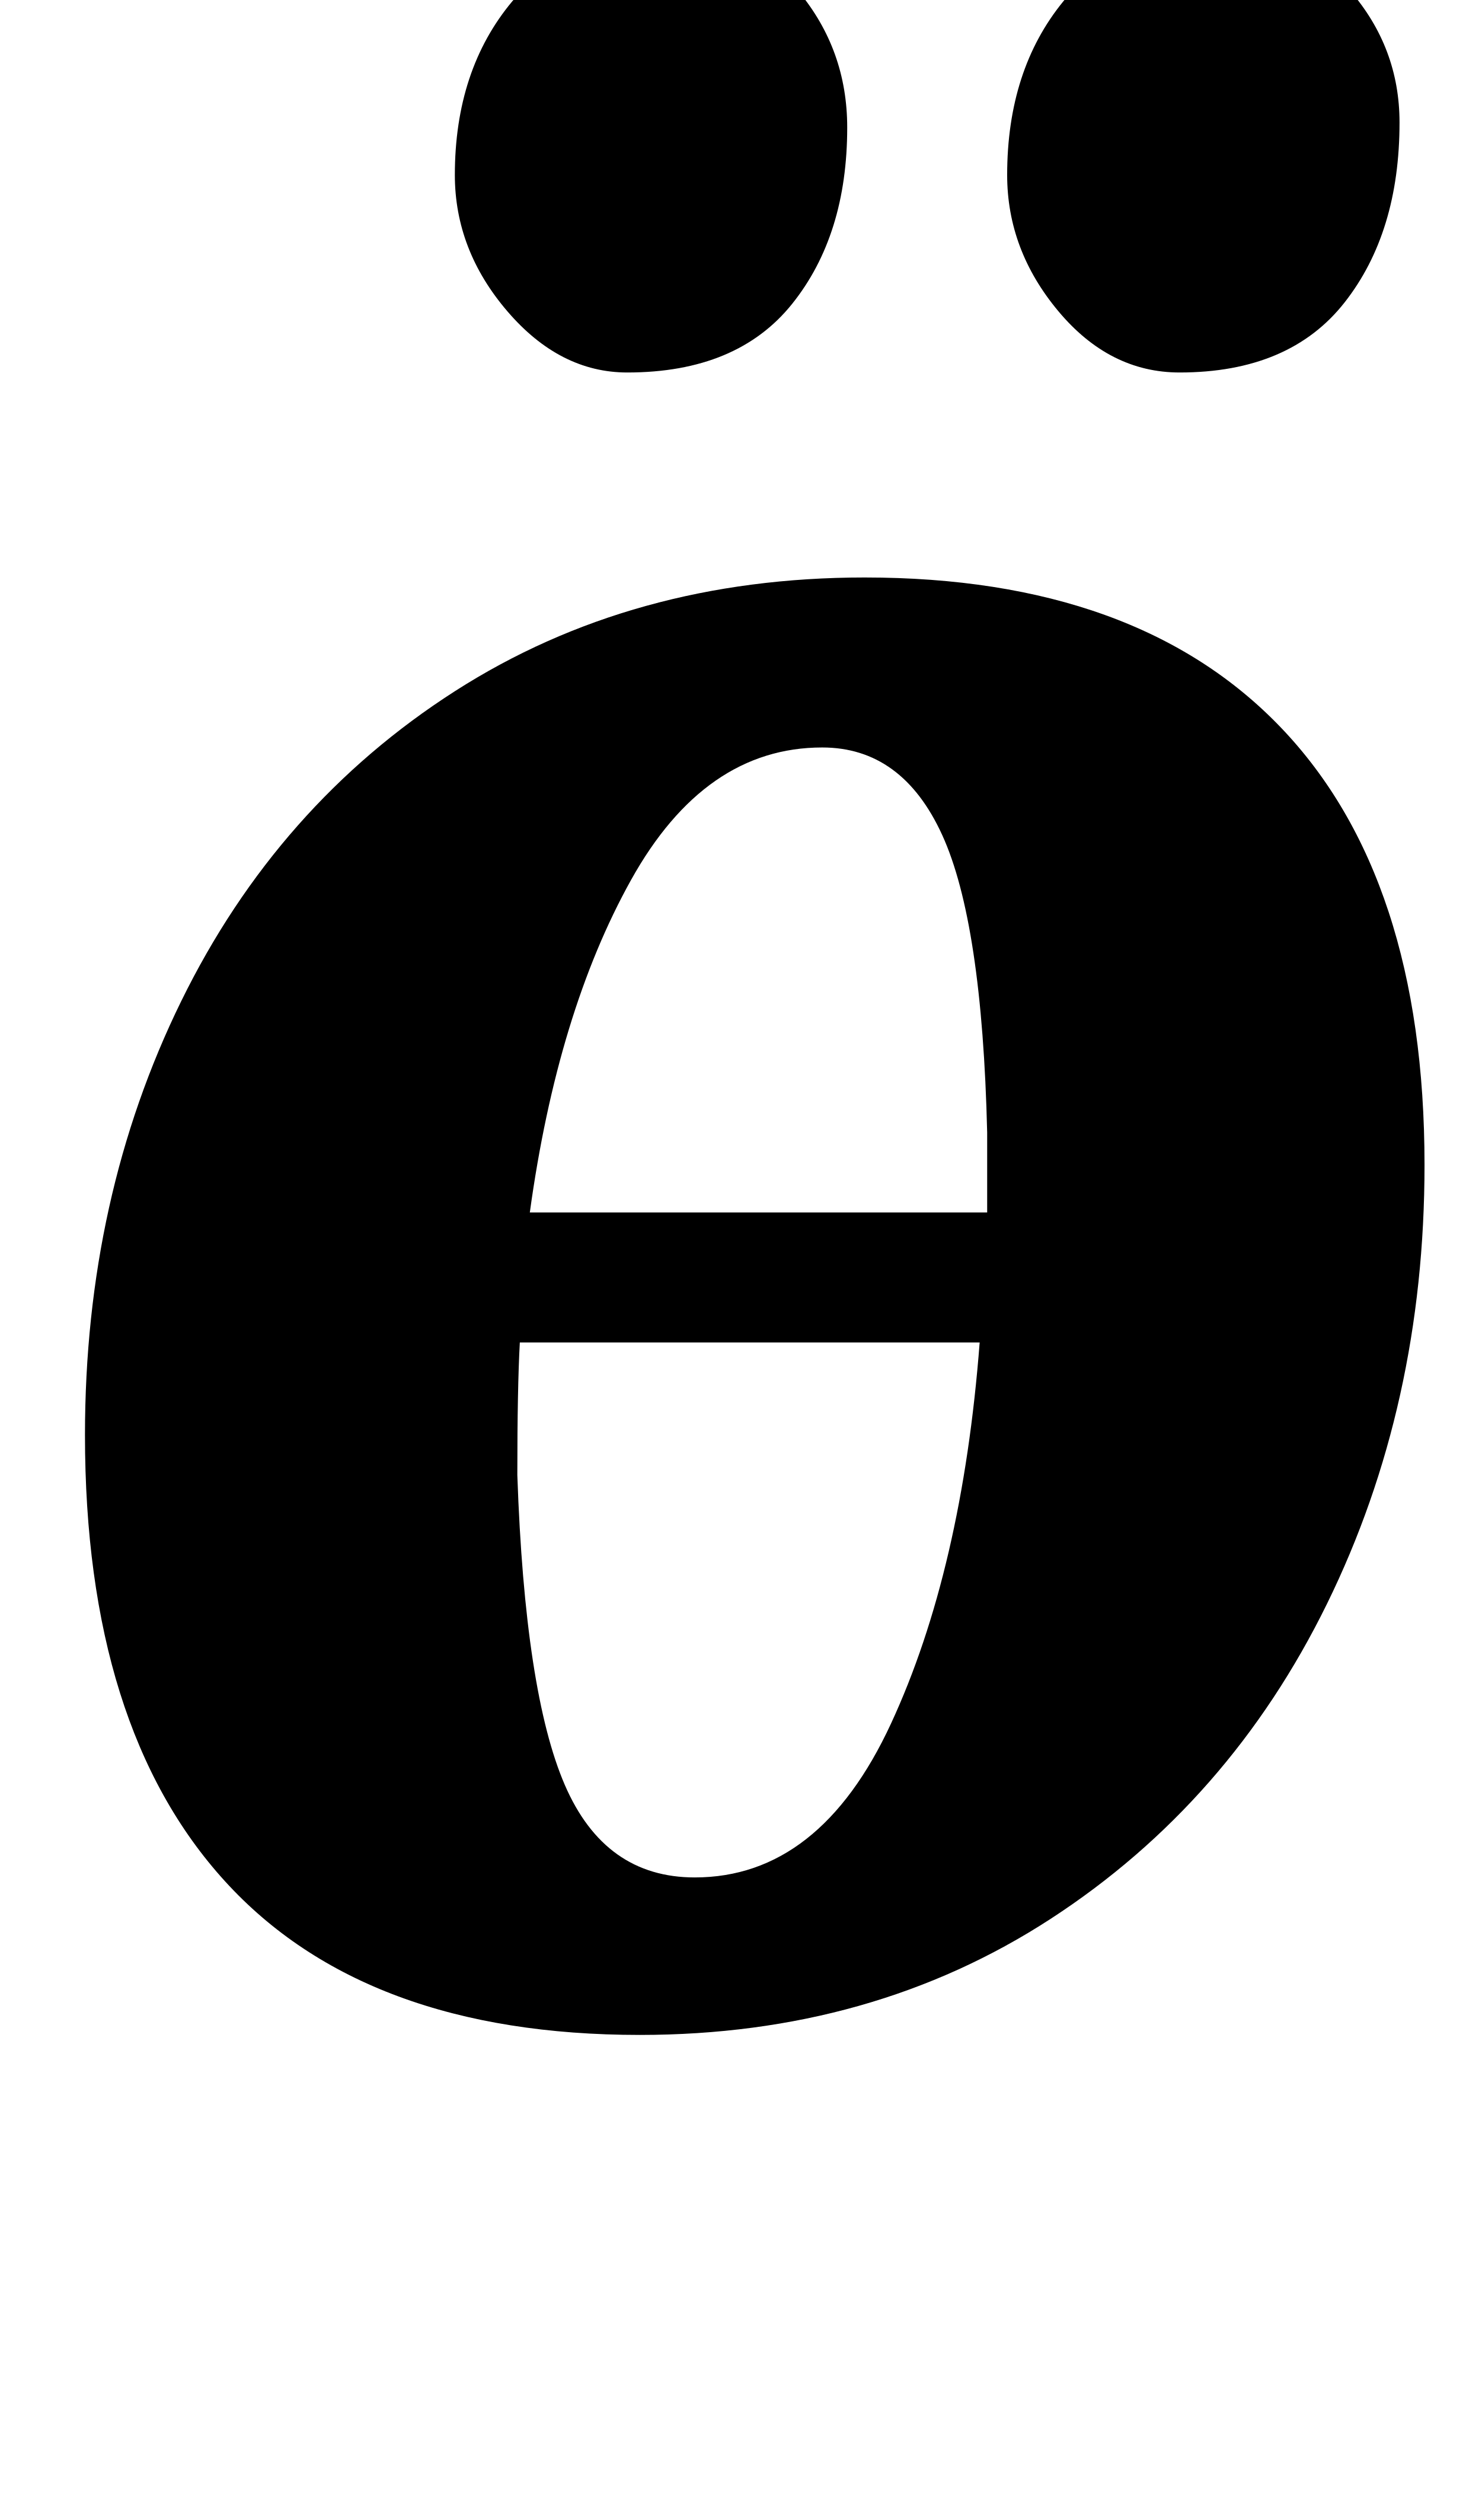 <?xml version="1.0" standalone="no"?>
<!DOCTYPE svg PUBLIC "-//W3C//DTD SVG 1.1//EN" "http://www.w3.org/Graphics/SVG/1.1/DTD/svg11.dtd" >
<svg xmlns="http://www.w3.org/2000/svg" xmlns:xlink="http://www.w3.org/1999/xlink" version="1.1" viewBox="-10 0 593 1000">
  <g transform="matrix(1 0 0 -1 0 800)">
   <path fill="currentColor"
d="M502.5 509q57.5 -60 57.5 -175q0 -96 -39 -175.5t-110.5 -126t-164.5 -46.5q-110 0 -166 61.5t-56 178.5q0 95 38.5 173.5t109.5 124t164 45.5q109 0 166.5 -60zM385 347q-2 84 -18 119t-48 35q-47 0 -76.5 -53t-40.5 -133h183v32zM197 210q3 -87 19 -124t52 -37
q50 0 78.5 61.5t35.5 152.5h-184q-1 -18 -1 -53zM193 675.5q-21 24.5 -21 54.5q0 42 23 69.5t62 27.5q33 0 52.5 -23.5t19.5 -54.5q0 -43 -22 -70.5t-66 -27.5q-27 0 -48 24.5zM413.5 675.5q-20.5 24.5 -20.5 54.5q0 42 22.5 69.5t62.5 27.5q32 0 52 -23t20 -53
q0 -44 -22 -72t-66 -28q-28 0 -48.5 24.5z" />
  </g>

</svg>
